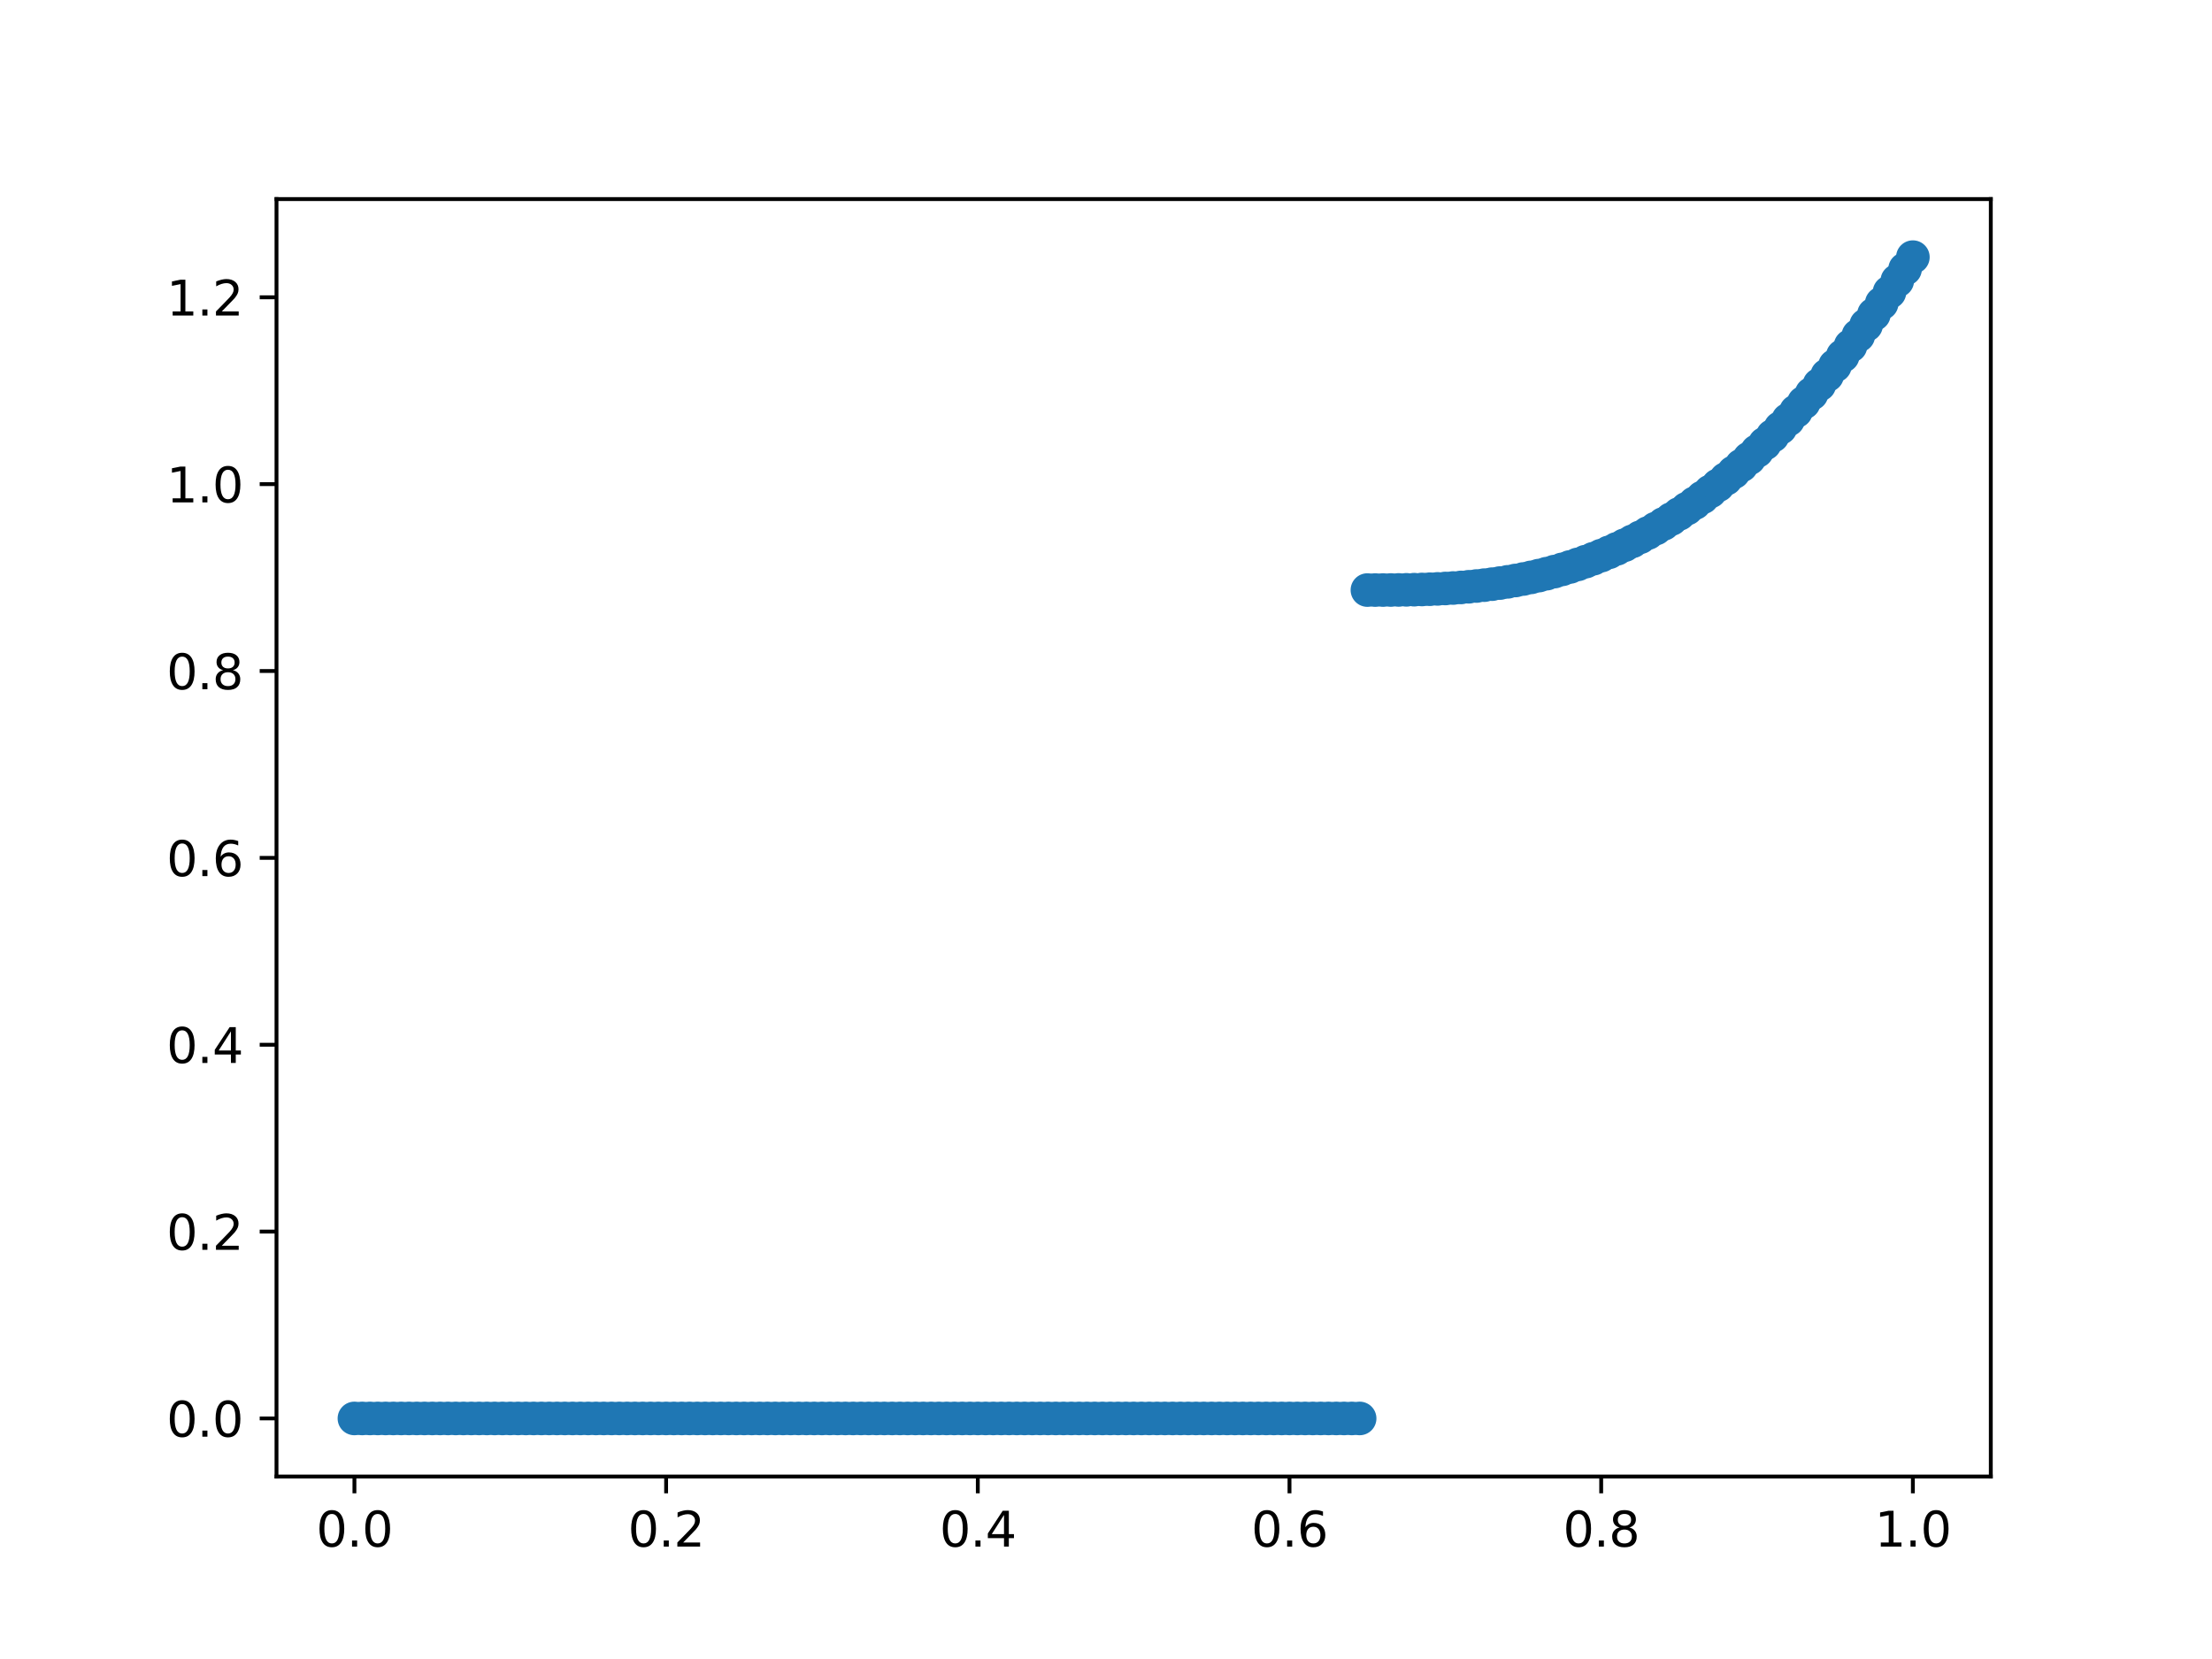 <?xml version="1.0" encoding="utf-8" standalone="no"?>
<!DOCTYPE svg PUBLIC "-//W3C//DTD SVG 1.1//EN"
  "http://www.w3.org/Graphics/SVG/1.1/DTD/svg11.dtd">
<svg xmlns:xlink="http://www.w3.org/1999/xlink" width="460.8pt" height="345.6pt" viewBox="0 0 460.8 345.6" xmlns="http://www.w3.org/2000/svg" version="1.1">
 <defs>
  <style type="text/css">*{stroke-linejoin: round; stroke-linecap: butt}</style>
 </defs>
 <g id="figure_1">
  <g id="patch_1">
   <path d="M 0 345.6 
L 460.8 345.6 
L 460.8 0 
L 0 0 
z
" style="fill: #ffffff"/>
  </g>
  <g id="axes_1">
   <g id="patch_2">
    <path d="M 57.6 307.584 
L 414.72 307.584 
L 414.72 41.472 
L 57.6 41.472 
z
" style="fill: #ffffff"/>
   </g>
   <g id="matplotlib.axis_1">
    <g id="xtick_1">
     <g id="line2d_1">
      <defs>
       <path id="mfc2a08cb04" d="M 0 0 
L 0 3.5 
" style="stroke: #000000; stroke-width: 0.8"/>
      </defs>
      <g>
       <use xlink:href="#mfc2a08cb04" x="73.833" y="307.584" style="stroke: #000000; stroke-width: 0.8"/>
      </g>
     </g>
     <g id="text_1">
      <!-- 0.0 -->
      <g transform="translate(65.881 322.182)scale(0.1 -0.1)">
       <defs>
        <path id="DejaVuSans-30" d="M 2034 4250 
Q 1547 4250 1301 3770 
Q 1056 3291 1056 2328 
Q 1056 1369 1301 889 
Q 1547 409 2034 409 
Q 2525 409 2770 889 
Q 3016 1369 3016 2328 
Q 3016 3291 2770 3770 
Q 2525 4250 2034 4250 
z
M 2034 4750 
Q 2819 4750 3233 4129 
Q 3647 3509 3647 2328 
Q 3647 1150 3233 529 
Q 2819 -91 2034 -91 
Q 1250 -91 836 529 
Q 422 1150 422 2328 
Q 422 3509 836 4129 
Q 1250 4750 2034 4750 
z
" transform="scale(0.016)"/>
        <path id="DejaVuSans-2e" d="M 684 794 
L 1344 794 
L 1344 0 
L 684 0 
L 684 794 
z
" transform="scale(0.016)"/>
       </defs>
       <use xlink:href="#DejaVuSans-30"/>
       <use xlink:href="#DejaVuSans-2e" x="63.623"/>
       <use xlink:href="#DejaVuSans-30" x="95.41"/>
      </g>
     </g>
    </g>
    <g id="xtick_2">
     <g id="line2d_2">
      <g>
       <use xlink:href="#mfc2a08cb04" x="138.764" y="307.584" style="stroke: #000000; stroke-width: 0.8"/>
      </g>
     </g>
     <g id="text_2">
      <!-- 0.2 -->
      <g transform="translate(130.812 322.182)scale(0.1 -0.1)">
       <defs>
        <path id="DejaVuSans-32" d="M 1228 531 
L 3431 531 
L 3431 0 
L 469 0 
L 469 531 
Q 828 903 1448 1529 
Q 2069 2156 2228 2338 
Q 2531 2678 2651 2914 
Q 2772 3150 2772 3378 
Q 2772 3750 2511 3984 
Q 2250 4219 1831 4219 
Q 1534 4219 1204 4116 
Q 875 4013 500 3803 
L 500 4441 
Q 881 4594 1212 4672 
Q 1544 4750 1819 4750 
Q 2544 4750 2975 4387 
Q 3406 4025 3406 3419 
Q 3406 3131 3298 2873 
Q 3191 2616 2906 2266 
Q 2828 2175 2409 1742 
Q 1991 1309 1228 531 
z
" transform="scale(0.016)"/>
       </defs>
       <use xlink:href="#DejaVuSans-30"/>
       <use xlink:href="#DejaVuSans-2e" x="63.623"/>
       <use xlink:href="#DejaVuSans-32" x="95.41"/>
      </g>
     </g>
    </g>
    <g id="xtick_3">
     <g id="line2d_3">
      <g>
       <use xlink:href="#mfc2a08cb04" x="203.695" y="307.584" style="stroke: #000000; stroke-width: 0.8"/>
      </g>
     </g>
     <g id="text_3">
      <!-- 0.4 -->
      <g transform="translate(195.743 322.182)scale(0.1 -0.1)">
       <defs>
        <path id="DejaVuSans-34" d="M 2419 4116 
L 825 1625 
L 2419 1625 
L 2419 4116 
z
M 2253 4666 
L 3047 4666 
L 3047 1625 
L 3713 1625 
L 3713 1100 
L 3047 1100 
L 3047 0 
L 2419 0 
L 2419 1100 
L 313 1100 
L 313 1709 
L 2253 4666 
z
" transform="scale(0.016)"/>
       </defs>
       <use xlink:href="#DejaVuSans-30"/>
       <use xlink:href="#DejaVuSans-2e" x="63.623"/>
       <use xlink:href="#DejaVuSans-34" x="95.41"/>
      </g>
     </g>
    </g>
    <g id="xtick_4">
     <g id="line2d_4">
      <g>
       <use xlink:href="#mfc2a08cb04" x="268.625" y="307.584" style="stroke: #000000; stroke-width: 0.8"/>
      </g>
     </g>
     <g id="text_4">
      <!-- 0.6 -->
      <g transform="translate(260.674 322.182)scale(0.1 -0.1)">
       <defs>
        <path id="DejaVuSans-36" d="M 2113 2584 
Q 1688 2584 1439 2293 
Q 1191 2003 1191 1497 
Q 1191 994 1439 701 
Q 1688 409 2113 409 
Q 2538 409 2786 701 
Q 3034 994 3034 1497 
Q 3034 2003 2786 2293 
Q 2538 2584 2113 2584 
z
M 3366 4563 
L 3366 3988 
Q 3128 4100 2886 4159 
Q 2644 4219 2406 4219 
Q 1781 4219 1451 3797 
Q 1122 3375 1075 2522 
Q 1259 2794 1537 2939 
Q 1816 3084 2150 3084 
Q 2853 3084 3261 2657 
Q 3669 2231 3669 1497 
Q 3669 778 3244 343 
Q 2819 -91 2113 -91 
Q 1303 -91 875 529 
Q 447 1150 447 2328 
Q 447 3434 972 4092 
Q 1497 4750 2381 4750 
Q 2619 4750 2861 4703 
Q 3103 4656 3366 4563 
z
" transform="scale(0.016)"/>
       </defs>
       <use xlink:href="#DejaVuSans-30"/>
       <use xlink:href="#DejaVuSans-2e" x="63.623"/>
       <use xlink:href="#DejaVuSans-36" x="95.41"/>
      </g>
     </g>
    </g>
    <g id="xtick_5">
     <g id="line2d_5">
      <g>
       <use xlink:href="#mfc2a08cb04" x="333.556" y="307.584" style="stroke: #000000; stroke-width: 0.8"/>
      </g>
     </g>
     <g id="text_5">
      <!-- 0.8 -->
      <g transform="translate(325.605 322.182)scale(0.1 -0.1)">
       <defs>
        <path id="DejaVuSans-38" d="M 2034 2216 
Q 1584 2216 1326 1975 
Q 1069 1734 1069 1313 
Q 1069 891 1326 650 
Q 1584 409 2034 409 
Q 2484 409 2743 651 
Q 3003 894 3003 1313 
Q 3003 1734 2745 1975 
Q 2488 2216 2034 2216 
z
M 1403 2484 
Q 997 2584 770 2862 
Q 544 3141 544 3541 
Q 544 4100 942 4425 
Q 1341 4750 2034 4750 
Q 2731 4750 3128 4425 
Q 3525 4100 3525 3541 
Q 3525 3141 3298 2862 
Q 3072 2584 2669 2484 
Q 3125 2378 3379 2068 
Q 3634 1759 3634 1313 
Q 3634 634 3220 271 
Q 2806 -91 2034 -91 
Q 1263 -91 848 271 
Q 434 634 434 1313 
Q 434 1759 690 2068 
Q 947 2378 1403 2484 
z
M 1172 3481 
Q 1172 3119 1398 2916 
Q 1625 2713 2034 2713 
Q 2441 2713 2670 2916 
Q 2900 3119 2900 3481 
Q 2900 3844 2670 4047 
Q 2441 4250 2034 4250 
Q 1625 4250 1398 4047 
Q 1172 3844 1172 3481 
z
" transform="scale(0.016)"/>
       </defs>
       <use xlink:href="#DejaVuSans-30"/>
       <use xlink:href="#DejaVuSans-2e" x="63.623"/>
       <use xlink:href="#DejaVuSans-38" x="95.41"/>
      </g>
     </g>
    </g>
    <g id="xtick_6">
     <g id="line2d_6">
      <g>
       <use xlink:href="#mfc2a08cb04" x="398.487" y="307.584" style="stroke: #000000; stroke-width: 0.8"/>
      </g>
     </g>
     <g id="text_6">
      <!-- 1.0 -->
      <g transform="translate(390.536 322.182)scale(0.1 -0.1)">
       <defs>
        <path id="DejaVuSans-31" d="M 794 531 
L 1825 531 
L 1825 4091 
L 703 3866 
L 703 4441 
L 1819 4666 
L 2450 4666 
L 2450 531 
L 3481 531 
L 3481 0 
L 794 0 
L 794 531 
z
" transform="scale(0.016)"/>
       </defs>
       <use xlink:href="#DejaVuSans-31"/>
       <use xlink:href="#DejaVuSans-2e" x="63.623"/>
       <use xlink:href="#DejaVuSans-30" x="95.41"/>
      </g>
     </g>
    </g>
   </g>
   <g id="matplotlib.axis_2">
    <g id="ytick_1">
     <g id="line2d_7">
      <defs>
       <path id="m99b3a795c3" d="M 0 0 
L -3.5 0 
" style="stroke: #000000; stroke-width: 0.8"/>
      </defs>
      <g>
       <use xlink:href="#m99b3a795c3" x="57.6" y="295.488" style="stroke: #000000; stroke-width: 0.8"/>
      </g>
     </g>
     <g id="text_7">
      <!-- 0.0 -->
      <g transform="translate(34.697 299.287)scale(0.1 -0.1)">
       <use xlink:href="#DejaVuSans-30"/>
       <use xlink:href="#DejaVuSans-2e" x="63.623"/>
       <use xlink:href="#DejaVuSans-30" x="95.41"/>
      </g>
     </g>
    </g>
    <g id="ytick_2">
     <g id="line2d_8">
      <g>
       <use xlink:href="#m99b3a795c3" x="57.6" y="256.562" style="stroke: #000000; stroke-width: 0.8"/>
      </g>
     </g>
     <g id="text_8">
      <!-- 0.2 -->
      <g transform="translate(34.697 260.361)scale(0.1 -0.1)">
       <use xlink:href="#DejaVuSans-30"/>
       <use xlink:href="#DejaVuSans-2e" x="63.623"/>
       <use xlink:href="#DejaVuSans-32" x="95.41"/>
      </g>
     </g>
    </g>
    <g id="ytick_3">
     <g id="line2d_9">
      <g>
       <use xlink:href="#m99b3a795c3" x="57.6" y="217.636" style="stroke: #000000; stroke-width: 0.8"/>
      </g>
     </g>
     <g id="text_9">
      <!-- 0.4 -->
      <g transform="translate(34.697 221.435)scale(0.1 -0.1)">
       <use xlink:href="#DejaVuSans-30"/>
       <use xlink:href="#DejaVuSans-2e" x="63.623"/>
       <use xlink:href="#DejaVuSans-34" x="95.41"/>
      </g>
     </g>
    </g>
    <g id="ytick_4">
     <g id="line2d_10">
      <g>
       <use xlink:href="#m99b3a795c3" x="57.6" y="178.71" style="stroke: #000000; stroke-width: 0.8"/>
      </g>
     </g>
     <g id="text_10">
      <!-- 0.6 -->
      <g transform="translate(34.697 182.509)scale(0.1 -0.1)">
       <use xlink:href="#DejaVuSans-30"/>
       <use xlink:href="#DejaVuSans-2e" x="63.623"/>
       <use xlink:href="#DejaVuSans-36" x="95.41"/>
      </g>
     </g>
    </g>
    <g id="ytick_5">
     <g id="line2d_11">
      <g>
       <use xlink:href="#m99b3a795c3" x="57.6" y="139.784" style="stroke: #000000; stroke-width: 0.8"/>
      </g>
     </g>
     <g id="text_11">
      <!-- 0.8 -->
      <g transform="translate(34.697 143.583)scale(0.1 -0.1)">
       <use xlink:href="#DejaVuSans-30"/>
       <use xlink:href="#DejaVuSans-2e" x="63.623"/>
       <use xlink:href="#DejaVuSans-38" x="95.41"/>
      </g>
     </g>
    </g>
    <g id="ytick_6">
     <g id="line2d_12">
      <g>
       <use xlink:href="#m99b3a795c3" x="57.6" y="100.858" style="stroke: #000000; stroke-width: 0.8"/>
      </g>
     </g>
     <g id="text_12">
      <!-- 1.0 -->
      <g transform="translate(34.697 104.658)scale(0.1 -0.1)">
       <use xlink:href="#DejaVuSans-31"/>
       <use xlink:href="#DejaVuSans-2e" x="63.623"/>
       <use xlink:href="#DejaVuSans-30" x="95.41"/>
      </g>
     </g>
    </g>
    <g id="ytick_7">
     <g id="line2d_13">
      <g>
       <use xlink:href="#m99b3a795c3" x="57.6" y="61.932" style="stroke: #000000; stroke-width: 0.8"/>
      </g>
     </g>
     <g id="text_13">
      <!-- 1.2 -->
      <g transform="translate(34.697 65.732)scale(0.1 -0.1)">
       <use xlink:href="#DejaVuSans-31"/>
       <use xlink:href="#DejaVuSans-2e" x="63.623"/>
       <use xlink:href="#DejaVuSans-32" x="95.41"/>
      </g>
     </g>
    </g>
   </g>
   <g id="line2d_14">
    <defs>
     <path id="m22ba00dd38" d="M 0 3 
C 0.796 3 1.559 2.684 2.121 2.121 
C 2.684 1.559 3 0.796 3 0 
C 3 -0.796 2.684 -1.559 2.121 -2.121 
C 1.559 -2.684 0.796 -3 0 -3 
C -0.796 -3 -1.559 -2.684 -2.121 -2.121 
C -2.684 -1.559 -3 -0.796 -3 0 
C -3 0.796 -2.684 1.559 -2.121 2.121 
C -1.559 2.684 -0.796 3 0 3 
z
" style="stroke: #1f77b4"/>
    </defs>
    <g clip-path="url(#pbf08c0f2d1)">
     <use xlink:href="#m22ba00dd38" x="73.833" y="295.488" style="fill: #1f77b4; stroke: #1f77b4"/>
     <use xlink:href="#m22ba00dd38" x="75.456" y="295.488" style="fill: #1f77b4; stroke: #1f77b4"/>
     <use xlink:href="#m22ba00dd38" x="77.079" y="295.488" style="fill: #1f77b4; stroke: #1f77b4"/>
     <use xlink:href="#m22ba00dd38" x="78.703" y="295.488" style="fill: #1f77b4; stroke: #1f77b4"/>
     <use xlink:href="#m22ba00dd38" x="80.326" y="295.488" style="fill: #1f77b4; stroke: #1f77b4"/>
     <use xlink:href="#m22ba00dd38" x="81.949" y="295.488" style="fill: #1f77b4; stroke: #1f77b4"/>
     <use xlink:href="#m22ba00dd38" x="83.572" y="295.488" style="fill: #1f77b4; stroke: #1f77b4"/>
     <use xlink:href="#m22ba00dd38" x="85.196" y="295.488" style="fill: #1f77b4; stroke: #1f77b4"/>
     <use xlink:href="#m22ba00dd38" x="86.819" y="295.488" style="fill: #1f77b4; stroke: #1f77b4"/>
     <use xlink:href="#m22ba00dd38" x="88.442" y="295.488" style="fill: #1f77b4; stroke: #1f77b4"/>
     <use xlink:href="#m22ba00dd38" x="90.065" y="295.488" style="fill: #1f77b4; stroke: #1f77b4"/>
     <use xlink:href="#m22ba00dd38" x="91.689" y="295.488" style="fill: #1f77b4; stroke: #1f77b4"/>
     <use xlink:href="#m22ba00dd38" x="93.312" y="295.488" style="fill: #1f77b4; stroke: #1f77b4"/>
     <use xlink:href="#m22ba00dd38" x="94.935" y="295.488" style="fill: #1f77b4; stroke: #1f77b4"/>
     <use xlink:href="#m22ba00dd38" x="96.559" y="295.488" style="fill: #1f77b4; stroke: #1f77b4"/>
     <use xlink:href="#m22ba00dd38" x="98.182" y="295.488" style="fill: #1f77b4; stroke: #1f77b4"/>
     <use xlink:href="#m22ba00dd38" x="99.805" y="295.488" style="fill: #1f77b4; stroke: #1f77b4"/>
     <use xlink:href="#m22ba00dd38" x="101.428" y="295.488" style="fill: #1f77b4; stroke: #1f77b4"/>
     <use xlink:href="#m22ba00dd38" x="103.052" y="295.488" style="fill: #1f77b4; stroke: #1f77b4"/>
     <use xlink:href="#m22ba00dd38" x="104.675" y="295.488" style="fill: #1f77b4; stroke: #1f77b4"/>
     <use xlink:href="#m22ba00dd38" x="106.298" y="295.488" style="fill: #1f77b4; stroke: #1f77b4"/>
     <use xlink:href="#m22ba00dd38" x="107.921" y="295.488" style="fill: #1f77b4; stroke: #1f77b4"/>
     <use xlink:href="#m22ba00dd38" x="109.545" y="295.488" style="fill: #1f77b4; stroke: #1f77b4"/>
     <use xlink:href="#m22ba00dd38" x="111.168" y="295.488" style="fill: #1f77b4; stroke: #1f77b4"/>
     <use xlink:href="#m22ba00dd38" x="112.791" y="295.488" style="fill: #1f77b4; stroke: #1f77b4"/>
     <use xlink:href="#m22ba00dd38" x="114.415" y="295.488" style="fill: #1f77b4; stroke: #1f77b4"/>
     <use xlink:href="#m22ba00dd38" x="116.038" y="295.488" style="fill: #1f77b4; stroke: #1f77b4"/>
     <use xlink:href="#m22ba00dd38" x="117.661" y="295.488" style="fill: #1f77b4; stroke: #1f77b4"/>
     <use xlink:href="#m22ba00dd38" x="119.284" y="295.488" style="fill: #1f77b4; stroke: #1f77b4"/>
     <use xlink:href="#m22ba00dd38" x="120.908" y="295.488" style="fill: #1f77b4; stroke: #1f77b4"/>
     <use xlink:href="#m22ba00dd38" x="122.531" y="295.488" style="fill: #1f77b4; stroke: #1f77b4"/>
     <use xlink:href="#m22ba00dd38" x="124.154" y="295.488" style="fill: #1f77b4; stroke: #1f77b4"/>
     <use xlink:href="#m22ba00dd38" x="125.777" y="295.488" style="fill: #1f77b4; stroke: #1f77b4"/>
     <use xlink:href="#m22ba00dd38" x="127.401" y="295.488" style="fill: #1f77b4; stroke: #1f77b4"/>
     <use xlink:href="#m22ba00dd38" x="129.024" y="295.488" style="fill: #1f77b4; stroke: #1f77b4"/>
     <use xlink:href="#m22ba00dd38" x="130.647" y="295.488" style="fill: #1f77b4; stroke: #1f77b4"/>
     <use xlink:href="#m22ba00dd38" x="132.271" y="295.488" style="fill: #1f77b4; stroke: #1f77b4"/>
     <use xlink:href="#m22ba00dd38" x="133.894" y="295.488" style="fill: #1f77b4; stroke: #1f77b4"/>
     <use xlink:href="#m22ba00dd38" x="135.517" y="295.488" style="fill: #1f77b4; stroke: #1f77b4"/>
     <use xlink:href="#m22ba00dd38" x="137.14" y="295.488" style="fill: #1f77b4; stroke: #1f77b4"/>
     <use xlink:href="#m22ba00dd38" x="138.764" y="295.488" style="fill: #1f77b4; stroke: #1f77b4"/>
     <use xlink:href="#m22ba00dd38" x="140.387" y="295.488" style="fill: #1f77b4; stroke: #1f77b4"/>
     <use xlink:href="#m22ba00dd38" x="142.01" y="295.488" style="fill: #1f77b4; stroke: #1f77b4"/>
     <use xlink:href="#m22ba00dd38" x="143.633" y="295.488" style="fill: #1f77b4; stroke: #1f77b4"/>
     <use xlink:href="#m22ba00dd38" x="145.257" y="295.488" style="fill: #1f77b4; stroke: #1f77b4"/>
     <use xlink:href="#m22ba00dd38" x="146.88" y="295.488" style="fill: #1f77b4; stroke: #1f77b4"/>
     <use xlink:href="#m22ba00dd38" x="148.503" y="295.488" style="fill: #1f77b4; stroke: #1f77b4"/>
     <use xlink:href="#m22ba00dd38" x="150.127" y="295.488" style="fill: #1f77b4; stroke: #1f77b4"/>
     <use xlink:href="#m22ba00dd38" x="151.75" y="295.488" style="fill: #1f77b4; stroke: #1f77b4"/>
     <use xlink:href="#m22ba00dd38" x="153.373" y="295.488" style="fill: #1f77b4; stroke: #1f77b4"/>
     <use xlink:href="#m22ba00dd38" x="154.996" y="295.488" style="fill: #1f77b4; stroke: #1f77b4"/>
     <use xlink:href="#m22ba00dd38" x="156.62" y="295.488" style="fill: #1f77b4; stroke: #1f77b4"/>
     <use xlink:href="#m22ba00dd38" x="158.243" y="295.488" style="fill: #1f77b4; stroke: #1f77b4"/>
     <use xlink:href="#m22ba00dd38" x="159.866" y="295.488" style="fill: #1f77b4; stroke: #1f77b4"/>
     <use xlink:href="#m22ba00dd38" x="161.489" y="295.488" style="fill: #1f77b4; stroke: #1f77b4"/>
     <use xlink:href="#m22ba00dd38" x="163.113" y="295.488" style="fill: #1f77b4; stroke: #1f77b4"/>
     <use xlink:href="#m22ba00dd38" x="164.736" y="295.488" style="fill: #1f77b4; stroke: #1f77b4"/>
     <use xlink:href="#m22ba00dd38" x="166.359" y="295.488" style="fill: #1f77b4; stroke: #1f77b4"/>
     <use xlink:href="#m22ba00dd38" x="167.983" y="295.488" style="fill: #1f77b4; stroke: #1f77b4"/>
     <use xlink:href="#m22ba00dd38" x="169.606" y="295.488" style="fill: #1f77b4; stroke: #1f77b4"/>
     <use xlink:href="#m22ba00dd38" x="171.229" y="295.488" style="fill: #1f77b4; stroke: #1f77b4"/>
     <use xlink:href="#m22ba00dd38" x="172.852" y="295.488" style="fill: #1f77b4; stroke: #1f77b4"/>
     <use xlink:href="#m22ba00dd38" x="174.476" y="295.488" style="fill: #1f77b4; stroke: #1f77b4"/>
     <use xlink:href="#m22ba00dd38" x="176.099" y="295.488" style="fill: #1f77b4; stroke: #1f77b4"/>
     <use xlink:href="#m22ba00dd38" x="177.722" y="295.488" style="fill: #1f77b4; stroke: #1f77b4"/>
     <use xlink:href="#m22ba00dd38" x="179.345" y="295.488" style="fill: #1f77b4; stroke: #1f77b4"/>
     <use xlink:href="#m22ba00dd38" x="180.969" y="295.488" style="fill: #1f77b4; stroke: #1f77b4"/>
     <use xlink:href="#m22ba00dd38" x="182.592" y="295.488" style="fill: #1f77b4; stroke: #1f77b4"/>
     <use xlink:href="#m22ba00dd38" x="184.215" y="295.488" style="fill: #1f77b4; stroke: #1f77b4"/>
     <use xlink:href="#m22ba00dd38" x="185.839" y="295.488" style="fill: #1f77b4; stroke: #1f77b4"/>
     <use xlink:href="#m22ba00dd38" x="187.462" y="295.488" style="fill: #1f77b4; stroke: #1f77b4"/>
     <use xlink:href="#m22ba00dd38" x="189.085" y="295.488" style="fill: #1f77b4; stroke: #1f77b4"/>
     <use xlink:href="#m22ba00dd38" x="190.708" y="295.488" style="fill: #1f77b4; stroke: #1f77b4"/>
     <use xlink:href="#m22ba00dd38" x="192.332" y="295.488" style="fill: #1f77b4; stroke: #1f77b4"/>
     <use xlink:href="#m22ba00dd38" x="193.955" y="295.488" style="fill: #1f77b4; stroke: #1f77b4"/>
     <use xlink:href="#m22ba00dd38" x="195.578" y="295.488" style="fill: #1f77b4; stroke: #1f77b4"/>
     <use xlink:href="#m22ba00dd38" x="197.201" y="295.488" style="fill: #1f77b4; stroke: #1f77b4"/>
     <use xlink:href="#m22ba00dd38" x="198.825" y="295.488" style="fill: #1f77b4; stroke: #1f77b4"/>
     <use xlink:href="#m22ba00dd38" x="200.448" y="295.488" style="fill: #1f77b4; stroke: #1f77b4"/>
     <use xlink:href="#m22ba00dd38" x="202.071" y="295.488" style="fill: #1f77b4; stroke: #1f77b4"/>
     <use xlink:href="#m22ba00dd38" x="203.695" y="295.488" style="fill: #1f77b4; stroke: #1f77b4"/>
     <use xlink:href="#m22ba00dd38" x="205.318" y="295.488" style="fill: #1f77b4; stroke: #1f77b4"/>
     <use xlink:href="#m22ba00dd38" x="206.941" y="295.488" style="fill: #1f77b4; stroke: #1f77b4"/>
     <use xlink:href="#m22ba00dd38" x="208.564" y="295.488" style="fill: #1f77b4; stroke: #1f77b4"/>
     <use xlink:href="#m22ba00dd38" x="210.188" y="295.488" style="fill: #1f77b4; stroke: #1f77b4"/>
     <use xlink:href="#m22ba00dd38" x="211.811" y="295.488" style="fill: #1f77b4; stroke: #1f77b4"/>
     <use xlink:href="#m22ba00dd38" x="213.434" y="295.488" style="fill: #1f77b4; stroke: #1f77b4"/>
     <use xlink:href="#m22ba00dd38" x="215.057" y="295.488" style="fill: #1f77b4; stroke: #1f77b4"/>
     <use xlink:href="#m22ba00dd38" x="216.681" y="295.488" style="fill: #1f77b4; stroke: #1f77b4"/>
     <use xlink:href="#m22ba00dd38" x="218.304" y="295.488" style="fill: #1f77b4; stroke: #1f77b4"/>
     <use xlink:href="#m22ba00dd38" x="219.927" y="295.488" style="fill: #1f77b4; stroke: #1f77b4"/>
     <use xlink:href="#m22ba00dd38" x="221.551" y="295.488" style="fill: #1f77b4; stroke: #1f77b4"/>
     <use xlink:href="#m22ba00dd38" x="223.174" y="295.488" style="fill: #1f77b4; stroke: #1f77b4"/>
     <use xlink:href="#m22ba00dd38" x="224.797" y="295.488" style="fill: #1f77b4; stroke: #1f77b4"/>
     <use xlink:href="#m22ba00dd38" x="226.42" y="295.488" style="fill: #1f77b4; stroke: #1f77b4"/>
     <use xlink:href="#m22ba00dd38" x="228.044" y="295.488" style="fill: #1f77b4; stroke: #1f77b4"/>
     <use xlink:href="#m22ba00dd38" x="229.667" y="295.488" style="fill: #1f77b4; stroke: #1f77b4"/>
     <use xlink:href="#m22ba00dd38" x="231.29" y="295.488" style="fill: #1f77b4; stroke: #1f77b4"/>
     <use xlink:href="#m22ba00dd38" x="232.913" y="295.488" style="fill: #1f77b4; stroke: #1f77b4"/>
     <use xlink:href="#m22ba00dd38" x="234.537" y="295.488" style="fill: #1f77b4; stroke: #1f77b4"/>
     <use xlink:href="#m22ba00dd38" x="236.16" y="295.488" style="fill: #1f77b4; stroke: #1f77b4"/>
     <use xlink:href="#m22ba00dd38" x="237.783" y="295.488" style="fill: #1f77b4; stroke: #1f77b4"/>
     <use xlink:href="#m22ba00dd38" x="239.407" y="295.488" style="fill: #1f77b4; stroke: #1f77b4"/>
     <use xlink:href="#m22ba00dd38" x="241.03" y="295.488" style="fill: #1f77b4; stroke: #1f77b4"/>
     <use xlink:href="#m22ba00dd38" x="242.653" y="295.488" style="fill: #1f77b4; stroke: #1f77b4"/>
     <use xlink:href="#m22ba00dd38" x="244.276" y="295.488" style="fill: #1f77b4; stroke: #1f77b4"/>
     <use xlink:href="#m22ba00dd38" x="245.9" y="295.488" style="fill: #1f77b4; stroke: #1f77b4"/>
     <use xlink:href="#m22ba00dd38" x="247.523" y="295.488" style="fill: #1f77b4; stroke: #1f77b4"/>
     <use xlink:href="#m22ba00dd38" x="249.146" y="295.488" style="fill: #1f77b4; stroke: #1f77b4"/>
     <use xlink:href="#m22ba00dd38" x="250.769" y="295.488" style="fill: #1f77b4; stroke: #1f77b4"/>
     <use xlink:href="#m22ba00dd38" x="252.393" y="295.488" style="fill: #1f77b4; stroke: #1f77b4"/>
     <use xlink:href="#m22ba00dd38" x="254.016" y="295.488" style="fill: #1f77b4; stroke: #1f77b4"/>
     <use xlink:href="#m22ba00dd38" x="255.639" y="295.488" style="fill: #1f77b4; stroke: #1f77b4"/>
     <use xlink:href="#m22ba00dd38" x="257.263" y="295.488" style="fill: #1f77b4; stroke: #1f77b4"/>
     <use xlink:href="#m22ba00dd38" x="258.886" y="295.488" style="fill: #1f77b4; stroke: #1f77b4"/>
     <use xlink:href="#m22ba00dd38" x="260.509" y="295.488" style="fill: #1f77b4; stroke: #1f77b4"/>
     <use xlink:href="#m22ba00dd38" x="262.132" y="295.488" style="fill: #1f77b4; stroke: #1f77b4"/>
     <use xlink:href="#m22ba00dd38" x="263.756" y="295.488" style="fill: #1f77b4; stroke: #1f77b4"/>
     <use xlink:href="#m22ba00dd38" x="265.379" y="295.488" style="fill: #1f77b4; stroke: #1f77b4"/>
     <use xlink:href="#m22ba00dd38" x="267.002" y="295.488" style="fill: #1f77b4; stroke: #1f77b4"/>
     <use xlink:href="#m22ba00dd38" x="268.625" y="295.488" style="fill: #1f77b4; stroke: #1f77b4"/>
     <use xlink:href="#m22ba00dd38" x="270.249" y="295.488" style="fill: #1f77b4; stroke: #1f77b4"/>
     <use xlink:href="#m22ba00dd38" x="271.872" y="295.488" style="fill: #1f77b4; stroke: #1f77b4"/>
     <use xlink:href="#m22ba00dd38" x="273.495" y="295.488" style="fill: #1f77b4; stroke: #1f77b4"/>
     <use xlink:href="#m22ba00dd38" x="275.119" y="295.488" style="fill: #1f77b4; stroke: #1f77b4"/>
     <use xlink:href="#m22ba00dd38" x="276.742" y="295.488" style="fill: #1f77b4; stroke: #1f77b4"/>
     <use xlink:href="#m22ba00dd38" x="278.365" y="295.488" style="fill: #1f77b4; stroke: #1f77b4"/>
     <use xlink:href="#m22ba00dd38" x="279.988" y="295.488" style="fill: #1f77b4; stroke: #1f77b4"/>
     <use xlink:href="#m22ba00dd38" x="281.612" y="295.488" style="fill: #1f77b4; stroke: #1f77b4"/>
     <use xlink:href="#m22ba00dd38" x="283.235" y="295.488" style="fill: #1f77b4; stroke: #1f77b4"/>
     <use xlink:href="#m22ba00dd38" x="284.858" y="122.921" style="fill: #1f77b4; stroke: #1f77b4"/>
     <use xlink:href="#m22ba00dd38" x="286.481" y="122.92" style="fill: #1f77b4; stroke: #1f77b4"/>
     <use xlink:href="#m22ba00dd38" x="288.105" y="122.917" style="fill: #1f77b4; stroke: #1f77b4"/>
     <use xlink:href="#m22ba00dd38" x="289.728" y="122.909" style="fill: #1f77b4; stroke: #1f77b4"/>
     <use xlink:href="#m22ba00dd38" x="291.351" y="122.895" style="fill: #1f77b4; stroke: #1f77b4"/>
     <use xlink:href="#m22ba00dd38" x="292.975" y="122.873" style="fill: #1f77b4; stroke: #1f77b4"/>
     <use xlink:href="#m22ba00dd38" x="294.598" y="122.842" style="fill: #1f77b4; stroke: #1f77b4"/>
     <use xlink:href="#m22ba00dd38" x="296.221" y="122.8" style="fill: #1f77b4; stroke: #1f77b4"/>
     <use xlink:href="#m22ba00dd38" x="297.844" y="122.746" style="fill: #1f77b4; stroke: #1f77b4"/>
     <use xlink:href="#m22ba00dd38" x="299.468" y="122.678" style="fill: #1f77b4; stroke: #1f77b4"/>
     <use xlink:href="#m22ba00dd38" x="301.091" y="122.594" style="fill: #1f77b4; stroke: #1f77b4"/>
     <use xlink:href="#m22ba00dd38" x="302.714" y="122.494" style="fill: #1f77b4; stroke: #1f77b4"/>
     <use xlink:href="#m22ba00dd38" x="304.337" y="122.375" style="fill: #1f77b4; stroke: #1f77b4"/>
     <use xlink:href="#m22ba00dd38" x="305.961" y="122.237" style="fill: #1f77b4; stroke: #1f77b4"/>
     <use xlink:href="#m22ba00dd38" x="307.584" y="122.078" style="fill: #1f77b4; stroke: #1f77b4"/>
     <use xlink:href="#m22ba00dd38" x="309.207" y="121.897" style="fill: #1f77b4; stroke: #1f77b4"/>
     <use xlink:href="#m22ba00dd38" x="310.831" y="121.693" style="fill: #1f77b4; stroke: #1f77b4"/>
     <use xlink:href="#m22ba00dd38" x="312.454" y="121.464" style="fill: #1f77b4; stroke: #1f77b4"/>
     <use xlink:href="#m22ba00dd38" x="314.077" y="121.209" style="fill: #1f77b4; stroke: #1f77b4"/>
     <use xlink:href="#m22ba00dd38" x="315.7" y="120.927" style="fill: #1f77b4; stroke: #1f77b4"/>
     <use xlink:href="#m22ba00dd38" x="317.324" y="120.617" style="fill: #1f77b4; stroke: #1f77b4"/>
     <use xlink:href="#m22ba00dd38" x="318.947" y="120.277" style="fill: #1f77b4; stroke: #1f77b4"/>
     <use xlink:href="#m22ba00dd38" x="320.57" y="119.908" style="fill: #1f77b4; stroke: #1f77b4"/>
     <use xlink:href="#m22ba00dd38" x="322.193" y="119.507" style="fill: #1f77b4; stroke: #1f77b4"/>
     <use xlink:href="#m22ba00dd38" x="323.817" y="119.073" style="fill: #1f77b4; stroke: #1f77b4"/>
     <use xlink:href="#m22ba00dd38" x="325.44" y="118.607" style="fill: #1f77b4; stroke: #1f77b4"/>
     <use xlink:href="#m22ba00dd38" x="327.063" y="118.106" style="fill: #1f77b4; stroke: #1f77b4"/>
     <use xlink:href="#m22ba00dd38" x="328.687" y="117.571" style="fill: #1f77b4; stroke: #1f77b4"/>
     <use xlink:href="#m22ba00dd38" x="330.31" y="116.999" style="fill: #1f77b4; stroke: #1f77b4"/>
     <use xlink:href="#m22ba00dd38" x="331.933" y="116.391" style="fill: #1f77b4; stroke: #1f77b4"/>
     <use xlink:href="#m22ba00dd38" x="333.556" y="115.745" style="fill: #1f77b4; stroke: #1f77b4"/>
     <use xlink:href="#m22ba00dd38" x="335.18" y="115.06" style="fill: #1f77b4; stroke: #1f77b4"/>
     <use xlink:href="#m22ba00dd38" x="336.803" y="114.337" style="fill: #1f77b4; stroke: #1f77b4"/>
     <use xlink:href="#m22ba00dd38" x="338.426" y="113.574" style="fill: #1f77b4; stroke: #1f77b4"/>
     <use xlink:href="#m22ba00dd38" x="340.049" y="112.77" style="fill: #1f77b4; stroke: #1f77b4"/>
     <use xlink:href="#m22ba00dd38" x="341.673" y="111.925" style="fill: #1f77b4; stroke: #1f77b4"/>
     <use xlink:href="#m22ba00dd38" x="343.296" y="111.039" style="fill: #1f77b4; stroke: #1f77b4"/>
     <use xlink:href="#m22ba00dd38" x="344.919" y="110.111" style="fill: #1f77b4; stroke: #1f77b4"/>
     <use xlink:href="#m22ba00dd38" x="346.543" y="109.139" style="fill: #1f77b4; stroke: #1f77b4"/>
     <use xlink:href="#m22ba00dd38" x="348.166" y="108.125" style="fill: #1f77b4; stroke: #1f77b4"/>
     <use xlink:href="#m22ba00dd38" x="349.789" y="107.066" style="fill: #1f77b4; stroke: #1f77b4"/>
     <use xlink:href="#m22ba00dd38" x="351.412" y="105.963" style="fill: #1f77b4; stroke: #1f77b4"/>
     <use xlink:href="#m22ba00dd38" x="353.036" y="104.816" style="fill: #1f77b4; stroke: #1f77b4"/>
     <use xlink:href="#m22ba00dd38" x="354.659" y="103.623" style="fill: #1f77b4; stroke: #1f77b4"/>
     <use xlink:href="#m22ba00dd38" x="356.282" y="102.385" style="fill: #1f77b4; stroke: #1f77b4"/>
     <use xlink:href="#m22ba00dd38" x="357.905" y="101.101" style="fill: #1f77b4; stroke: #1f77b4"/>
     <use xlink:href="#m22ba00dd38" x="359.529" y="99.771" style="fill: #1f77b4; stroke: #1f77b4"/>
     <use xlink:href="#m22ba00dd38" x="361.152" y="98.395" style="fill: #1f77b4; stroke: #1f77b4"/>
     <use xlink:href="#m22ba00dd38" x="362.775" y="96.972" style="fill: #1f77b4; stroke: #1f77b4"/>
     <use xlink:href="#m22ba00dd38" x="364.399" y="95.502" style="fill: #1f77b4; stroke: #1f77b4"/>
     <use xlink:href="#m22ba00dd38" x="366.022" y="93.985" style="fill: #1f77b4; stroke: #1f77b4"/>
     <use xlink:href="#m22ba00dd38" x="367.645" y="92.42" style="fill: #1f77b4; stroke: #1f77b4"/>
     <use xlink:href="#m22ba00dd38" x="369.268" y="90.808" style="fill: #1f77b4; stroke: #1f77b4"/>
     <use xlink:href="#m22ba00dd38" x="370.892" y="89.148" style="fill: #1f77b4; stroke: #1f77b4"/>
     <use xlink:href="#m22ba00dd38" x="372.515" y="87.44" style="fill: #1f77b4; stroke: #1f77b4"/>
     <use xlink:href="#m22ba00dd38" x="374.138" y="85.684" style="fill: #1f77b4; stroke: #1f77b4"/>
     <use xlink:href="#m22ba00dd38" x="375.761" y="83.881" style="fill: #1f77b4; stroke: #1f77b4"/>
     <use xlink:href="#m22ba00dd38" x="377.385" y="82.029" style="fill: #1f77b4; stroke: #1f77b4"/>
     <use xlink:href="#m22ba00dd38" x="379.008" y="80.129" style="fill: #1f77b4; stroke: #1f77b4"/>
     <use xlink:href="#m22ba00dd38" x="380.631" y="78.18" style="fill: #1f77b4; stroke: #1f77b4"/>
     <use xlink:href="#m22ba00dd38" x="382.255" y="76.184" style="fill: #1f77b4; stroke: #1f77b4"/>
     <use xlink:href="#m22ba00dd38" x="383.878" y="74.139" style="fill: #1f77b4; stroke: #1f77b4"/>
     <use xlink:href="#m22ba00dd38" x="385.501" y="72.046" style="fill: #1f77b4; stroke: #1f77b4"/>
     <use xlink:href="#m22ba00dd38" x="387.124" y="69.904" style="fill: #1f77b4; stroke: #1f77b4"/>
     <use xlink:href="#m22ba00dd38" x="388.748" y="67.715" style="fill: #1f77b4; stroke: #1f77b4"/>
     <use xlink:href="#m22ba00dd38" x="390.371" y="65.477" style="fill: #1f77b4; stroke: #1f77b4"/>
     <use xlink:href="#m22ba00dd38" x="391.994" y="63.191" style="fill: #1f77b4; stroke: #1f77b4"/>
     <use xlink:href="#m22ba00dd38" x="393.617" y="60.857" style="fill: #1f77b4; stroke: #1f77b4"/>
     <use xlink:href="#m22ba00dd38" x="395.241" y="58.475" style="fill: #1f77b4; stroke: #1f77b4"/>
     <use xlink:href="#m22ba00dd38" x="396.864" y="56.045" style="fill: #1f77b4; stroke: #1f77b4"/>
     <use xlink:href="#m22ba00dd38" x="398.487" y="53.568" style="fill: #1f77b4; stroke: #1f77b4"/>
    </g>
   </g>
   <g id="patch_3">
    <path d="M 57.6 307.584 
L 57.6 41.472 
" style="fill: none; stroke: #000000; stroke-width: 0.8; stroke-linejoin: miter; stroke-linecap: square"/>
   </g>
   <g id="patch_4">
    <path d="M 414.72 307.584 
L 414.72 41.472 
" style="fill: none; stroke: #000000; stroke-width: 0.8; stroke-linejoin: miter; stroke-linecap: square"/>
   </g>
   <g id="patch_5">
    <path d="M 57.6 307.584 
L 414.72 307.584 
" style="fill: none; stroke: #000000; stroke-width: 0.8; stroke-linejoin: miter; stroke-linecap: square"/>
   </g>
   <g id="patch_6">
    <path d="M 57.6 41.472 
L 414.72 41.472 
" style="fill: none; stroke: #000000; stroke-width: 0.8; stroke-linejoin: miter; stroke-linecap: square"/>
   </g>
  </g>
 </g>
 <defs>
  <clipPath id="pbf08c0f2d1">
   <rect x="57.6" y="41.472" width="357.12" height="266.112"/>
  </clipPath>
 </defs>
</svg>

